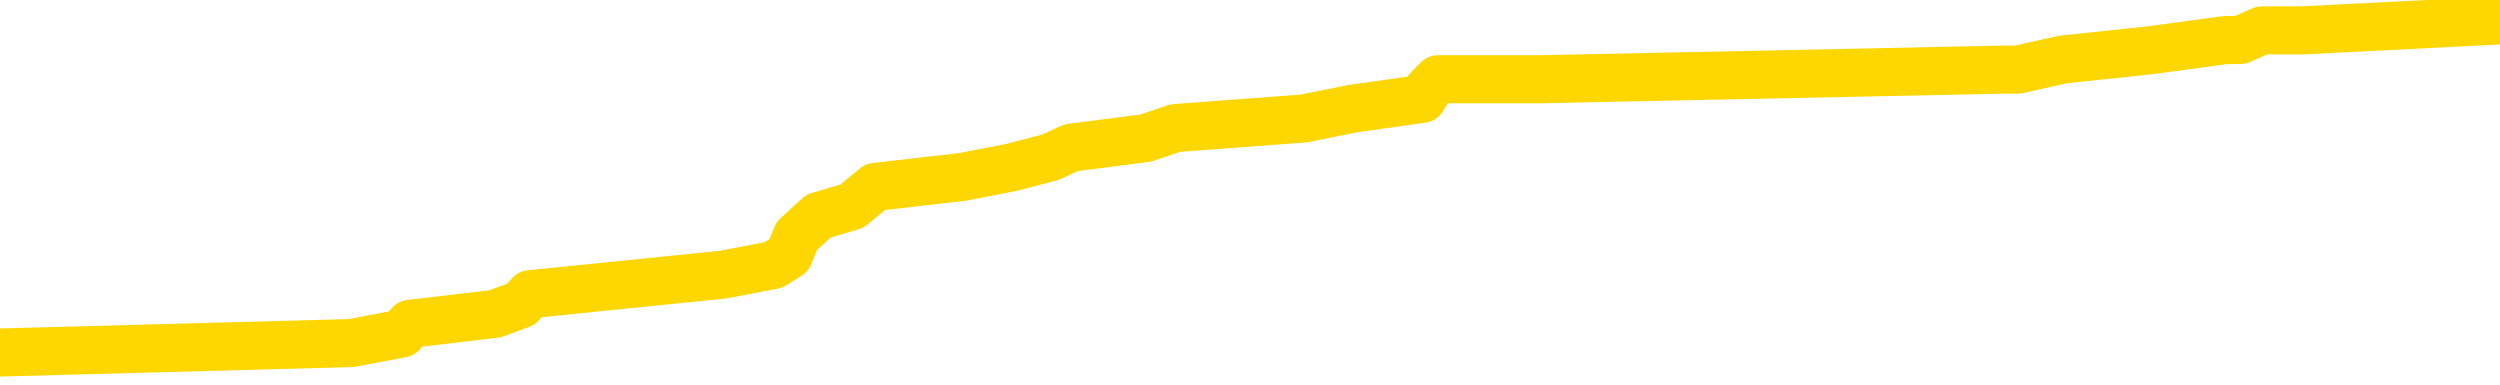 <svg xmlns="http://www.w3.org/2000/svg" version="1.1" viewBox="0 0 6500 1000">
	<path fill="none" stroke="gold" stroke-width="125" stroke-linecap="round" stroke-linejoin="round" d="M0 58202  L-804855 58202 L-804671 58177 L-804181 58126 L-803887 58101 L-803576 58050 L-803341 58024 L-803288 57974 L-803229 57923 L-803076 57897 L-803035 57846 L-802902 57821 L-802610 57796 L-802069 57796 L-801459 57770 L-801411 57770 L-800771 57745 L-800738 57745 L-800212 57745 L-800080 57719 L-799689 57668 L-799361 57618 L-799244 57567 L-799033 57516 L-798316 57516 L-797746 57490 L-797639 57490 L-797464 57465 L-797243 57414 L-796841 57389 L-796816 57338 L-795888 57287 L-795800 57236 L-795718 57185 L-795648 57135 L-795350 57109 L-795198 57058 L-793308 57084 L-793207 57084 L-792945 57084 L-792652 57109 L-792510 57058 L-792261 57058 L-792226 57033 L-792067 57007 L-791604 56957 L-791351 56931 L-791139 56880 L-790887 56855 L-790538 56829 L-789611 56779 L-789517 56728 L-789106 56702 L-787936 56651 L-786747 56626 L-786654 56575 L-786627 56524 L-786361 56473 L-786062 56423 L-785933 56372 L-785896 56321 L-785081 56321 L-784697 56346 L-783637 56372 L-783575 56372 L-783310 56880 L-782839 57363 L-782647 57846 L-782383 58330 L-782046 58304 L-781911 58279 L-781455 58253 L-780712 58228 L-780694 58202 L-780529 58152 L-780461 58152 L-779945 58126 L-778916 58126 L-778720 58101 L-778231 58075 L-777869 58050 L-777461 58050 L-777075 58075 L-775371 58075 L-775273 58075 L-775202 58075 L-775140 58075 L-774956 58050 L-774619 58050 L-773979 58024 L-773902 57999 L-773841 57999 L-773654 57974 L-773575 57974 L-773397 57948 L-773378 57923 L-773148 57923 L-772760 57897 L-771872 57897 L-771832 57872 L-771744 57846 L-771717 57796 L-770709 57770 L-770559 57719 L-770535 57694 L-770402 57668 L-770362 57643 L-769104 57618 L-769046 57618 L-768506 57592 L-768454 57592 L-768407 57592 L-768012 57567 L-767872 57541 L-767673 57516 L-767526 57516 L-767361 57516 L-767085 57541 L-766726 57541 L-766173 57516 L-765528 57490 L-765270 57440 L-765116 57414 L-764715 57389 L-764675 57363 L-764554 57338 L-764492 57363 L-764478 57363 L-764385 57363 L-764092 57338 L-763940 57236 L-763610 57185 L-763532 57135 L-763456 57109 L-763230 57033 L-763163 56982 L-762935 56931 L-762883 56880 L-762718 56855 L-761712 56829 L-761529 56804 L-760978 56779 L-760585 56728 L-760188 56702 L-759337 56651 L-759259 56626 L-758680 56601 L-758239 56601 L-757998 56575 L-757841 56575 L-757440 56524 L-757419 56524 L-756974 56499 L-756569 56473 L-756433 56423 L-756258 56372 L-756122 56321 L-755871 56270 L-754871 56245 L-754789 56219 L-754654 56194 L-754615 56168 L-753725 56143 L-753510 56117 L-753066 56092 L-752949 56067 L-752892 56041 L-752216 56041 L-752116 56016 L-752087 56016 L-750745 55990 L-750339 55965 L-750300 55939 L-749371 55914 L-749273 55889 L-749140 55863 L-748736 55838 L-748710 55812 L-748617 55787 L-748401 55762 L-747990 55711 L-746836 55660 L-746544 55609 L-746516 55558 L-745908 55533 L-745657 55482 L-745638 55456 L-744708 55431 L-744657 55380 L-744535 55355 L-744517 55304 L-744361 55278 L-744186 55228 L-744049 55202 L-743993 55177 L-743885 55151 L-743800 55126 L-743566 55100 L-743492 55075 L-743183 55050 L-743065 55024 L-742895 54999 L-742804 54973 L-742702 54973 L-742678 54948 L-742601 54948 L-742503 54897 L-742137 54872 L-742032 54846 L-741528 54821 L-741077 54795 L-741038 54770 L-741014 54744 L-740974 54719 L-740845 54694 L-740744 54668 L-740302 54643 L-740020 54617 L-739428 54592 L-739297 54566 L-739023 54516 L-738871 54490 L-738717 54465 L-738632 54414 L-738554 54389 L-738368 54363 L-738318 54363 L-738290 54338 L-738211 54312 L-738187 54287 L-737904 54236 L-737300 54185 L-736305 54160 L-736007 54134 L-735273 54109 L-735029 54083 L-734939 54058 L-734361 54033 L-733663 54007 L-732911 53982 L-732592 53956 L-732209 53905 L-732132 53880 L-731498 53855 L-731312 53829 L-731225 53829 L-731095 53829 L-730782 53804 L-730733 53778 L-730591 53753 L-730569 53727 L-729602 53702 L-729056 53677 L-728578 53677 L-728517 53677 L-728193 53677 L-728172 53651 L-728109 53651 L-727899 53626 L-727822 53600 L-727768 53575 L-727745 53549 L-727706 53524 L-727690 53499 L-726933 53473 L-726916 53448 L-726117 53422 L-725965 53397 L-725059 53371 L-724553 53346 L-724324 53295 L-724282 53295 L-724167 53270 L-723991 53244 L-723236 53270 L-723102 53244 L-722938 53219 L-722619 53193 L-722443 53143 L-721421 53092 L-721398 53041 L-721147 53016 L-720934 52965 L-720300 52939 L-720062 52888 L-720029 52838 L-719851 52787 L-719771 52736 L-719681 52710 L-719617 52660 L-719176 52609 L-719153 52583 L-718612 52558 L-718356 52532 L-717862 52507 L-716984 52482 L-716947 52456 L-716895 52431 L-716854 52405 L-716736 52380 L-716460 52354 L-716253 52304 L-716056 52253 L-716033 52202 L-715982 52151 L-715943 52126 L-715865 52100 L-715268 52049 L-715207 52024 L-715104 51998 L-714950 51973 L-714318 51948 L-713637 51922 L-713334 51871 L-712988 51846 L-712790 51821 L-712742 51770 L-712421 51744 L-711794 51719 L-711647 51693 L-711611 51668 L-711553 51643 L-711476 51592 L-711235 51592 L-711147 51566 L-711053 51541 L-710759 51515 L-710625 51490 L-710564 51465 L-710528 51414 L-710255 51414 L-709249 51388 L-709074 51363 L-709023 51363 L-708730 51337 L-708538 51287 L-708205 51261 L-707698 51236 L-707136 51185 L-707121 51134 L-707105 51109 L-707004 51058 L-706890 51007 L-706851 50956 L-706813 50931 L-706747 50931 L-706719 50905 L-706580 50931 L-706287 50931 L-706237 50931 L-706132 50931 L-705868 50905 L-705403 50880 L-705258 50880 L-705204 50829 L-705147 50803 L-704956 50778 L-704590 50753 L-704376 50753 L-704181 50753 L-704123 50753 L-704064 50702 L-703910 50676 L-703641 50651 L-703211 50778 L-703196 50778 L-703119 50753 L-703054 50727 L-702925 50549 L-702901 50524 L-702617 50498 L-702569 50473 L-702515 50448 L-702052 50422 L-702014 50422 L-701973 50397 L-701783 50371 L-701302 50346 L-700815 50320 L-700799 50295 L-700761 50270 L-700504 50244 L-700427 50193 L-700197 50168 L-700181 50117 L-699887 50066 L-699444 50041 L-698997 50015 L-698493 49990 L-698339 49964 L-698052 49939 L-698012 49888 L-697681 49863 L-697459 49837 L-696942 49786 L-696866 49761 L-696619 49710 L-696424 49659 L-696364 49634 L-695588 49608 L-695514 49608 L-695283 49583 L-695267 49583 L-695205 49558 L-695009 49532 L-694545 49532 L-694522 49507 L-694392 49507 L-693091 49507 L-693075 49507 L-692998 49481 L-692904 49481 L-692687 49481 L-692534 49456 L-692356 49481 L-692302 49507 L-692015 49532 L-691975 49532 L-691606 49532 L-691166 49532 L-690983 49532 L-690662 49507 L-690366 49507 L-689920 49456 L-689849 49430 L-689386 49380 L-688949 49354 L-688766 49329 L-687312 49278 L-687180 49252 L-686723 49202 L-686497 49176 L-686111 49125 L-685594 49075 L-684640 49024 L-683846 48973 L-683171 48947 L-682746 48897 L-682435 48871 L-682205 48795 L-681522 48719 L-681508 48642 L-681299 48541 L-681277 48515 L-681102 48464 L-680152 48439 L-679884 48388 L-679069 48363 L-678758 48312 L-678721 48286 L-678663 48235 L-678047 48210 L-677409 48159 L-675783 48134 L-675109 48108 L-674467 48108 L-674389 48108 L-674333 48108 L-674297 48108 L-674269 48083 L-674157 48032 L-674139 48007 L-674116 47981 L-673963 47956 L-673909 47905 L-673831 47879 L-673712 47854 L-673614 47829 L-673497 47803 L-673228 47752 L-672958 47727 L-672940 47676 L-672741 47651 L-672594 47600 L-672367 47574 L-672233 47549 L-671924 47524 L-671864 47498 L-671511 47447 L-671162 47422 L-671061 47396 L-670997 47346 L-670937 47320 L-670553 47269 L-670172 47244 L-670068 47218 L-669807 47193 L-669536 47142 L-669377 47117 L-669345 47091 L-669283 47066 L-669141 47040 L-668957 47015 L-668913 46990 L-668625 46990 L-668609 46964 L-668375 46964 L-668315 46939 L-668276 46939 L-667696 46913 L-667563 46888 L-667539 46786 L-667521 46608 L-667504 46405 L-667487 46201 L-667463 45998 L-667447 45845 L-667426 45667 L-667409 45489 L-667386 45388 L-667369 45286 L-667348 45210 L-667331 45159 L-667282 45083 L-667210 45006 L-667175 44879 L-667151 44778 L-667116 44676 L-667074 44574 L-667037 44523 L-667021 44422 L-666997 44345 L-666960 44294 L-666943 44218 L-666920 44167 L-666902 44116 L-666884 44066 L-666868 44015 L-666839 43938 L-666813 43862 L-666767 43837 L-666751 43786 L-666709 43760 L-666661 43710 L-666590 43659 L-666575 43608 L-666559 43557 L-666497 43532 L-666457 43506 L-666418 43481 L-666252 43455 L-666187 43430 L-666171 43405 L-666127 43354 L-666068 43328 L-665856 43303 L-665822 43277 L-665780 43252 L-665702 43227 L-665165 43201 L-665086 43176 L-664982 43125 L-664894 43099 L-664717 43074 L-664367 43049 L-664211 43023 L-663773 42998 L-663616 42972 L-663487 42947 L-662783 42896 L-662582 42871 L-661621 42820 L-661139 42794 L-661039 42794 L-660947 42769 L-660702 42743 L-660629 42718 L-660186 42667 L-660090 42642 L-660075 42616 L-660059 42591 L-660034 42565 L-659568 42540 L-659351 42515 L-659212 42489 L-658918 42464 L-658829 42438 L-658788 42413 L-658758 42387 L-658586 42362 L-658527 42337 L-658451 42311 L-658370 42286 L-658300 42286 L-657991 42260 L-657906 42235 L-657692 42210 L-657657 42184 L-656973 42159 L-656875 42133 L-656670 42108 L-656623 42082 L-656345 42057 L-656283 42032 L-656265 41981 L-656187 41955 L-655879 41904 L-655855 41879 L-655801 41828 L-655778 41803 L-655656 41777 L-655520 41726 L-655276 41701 L-655150 41701 L-654503 41676 L-654487 41676 L-654463 41676 L-654282 41625 L-654206 41599 L-654115 41574 L-653687 41548 L-653271 41523 L-652878 41472 L-652799 41447 L-652780 41421 L-652417 41396 L-652181 41370 L-651952 41345 L-651639 41320 L-651561 41294 L-651481 41243 L-651302 41192 L-651287 41167 L-651021 41116 L-650941 41091 L-650711 41065 L-650485 41040 L-650169 41040 L-649994 41015 L-649633 41015 L-649241 40989 L-649172 40938 L-649108 40913 L-648968 40862 L-648916 40837 L-648815 40786 L-648313 40760 L-648115 40735 L-647869 40709 L-647683 40684 L-647384 40659 L-647307 40633 L-647141 40582 L-646257 40557 L-646228 40506 L-646105 40455 L-645527 40430 L-645449 40404 L-644735 40404 L-644424 40404 L-644210 40404 L-644194 40404 L-643807 40404 L-643282 40353 L-642836 40328 L-642506 40303 L-642354 40277 L-642028 40277 L-641849 40252 L-641768 40252 L-641562 40201 L-641386 40175 L-640457 40150 L-639568 40125 L-639529 40099 L-639301 40099 L-638922 40074 L-638134 40048 L-637900 40023 L-637824 39997 L-637466 39972 L-636895 39921 L-636628 39896 L-636241 39870 L-636137 39870 L-635967 39870 L-635349 39870 L-635138 39870 L-634830 39870 L-634777 39845 L-634649 39819 L-634596 39794 L-634477 39769 L-634141 39718 L-633181 39692 L-633050 39642 L-632848 39616 L-632217 39591 L-631906 39565 L-631492 39540 L-631464 39514 L-631319 39489 L-630899 39464 L-629566 39464 L-629520 39438 L-629391 39387 L-629374 39362 L-628796 39311 L-628591 39286 L-628561 39260 L-628520 39235 L-628463 39209 L-628425 39184 L-628347 39158 L-628204 39133 L-627750 39108 L-627631 39082 L-627346 39057 L-626973 39031 L-626877 39006 L-626550 38980 L-626196 38955 L-626026 38930 L-625979 38904 L-625870 38879 L-625781 38853 L-625753 38828 L-625676 38777 L-625373 38752 L-625339 38701 L-625268 38675 L-624900 38650 L-624564 38624 L-624483 38624 L-624264 38599 L-624092 38574 L-624065 38548 L-623567 38523 L-623018 38472 L-622138 38446 L-622039 38396 L-621962 38370 L-621688 38345 L-621440 38294 L-621367 38269 L-621305 38218 L-621186 38192 L-621144 38167 L-621034 38141 L-620957 38091 L-620256 38065 L-620011 38040 L-619971 38014 L-619815 37989 L-619215 37989 L-618988 37989 L-618896 37989 L-618421 37989 L-617824 37938 L-617304 37913 L-617283 37887 L-617138 37862 L-616818 37862 L-616276 37862 L-616044 37862 L-615873 37862 L-615387 37836 L-615159 37811 L-615074 37785 L-614728 37760 L-614402 37760 L-613879 37735 L-613552 37709 L-612951 37684 L-612754 37633 L-612702 37607 L-612661 37582 L-612380 37557 L-611696 37506 L-611385 37480 L-611361 37429 L-611169 37404 L-610947 37379 L-610861 37353 L-610197 37302 L-610173 37277 L-609951 37226 L-609621 37201 L-609269 37150 L-609064 37124 L-608831 37073 L-608574 37048 L-608384 36997 L-608337 36972 L-608110 36946 L-608075 36921 L-607919 36896 L-607704 36870 L-607531 36845 L-607440 36819 L-607163 36794 L-606919 36768 L-606603 36743 L-606177 36743 L-606140 36743 L-605656 36743 L-605423 36743 L-605211 36718 L-604985 36692 L-604435 36692 L-604188 36667 L-603354 36667 L-603298 36641 L-603277 36616 L-603119 36590 L-602657 36565 L-602616 36540 L-602276 36489 L-602143 36463 L-601920 36438 L-601348 36412 L-600876 36387 L-600682 36362 L-600489 36336 L-600299 36311 L-600198 36285 L-599829 36260 L-599783 36234 L-599702 36209 L-598408 36184 L-598360 36158 L-598092 36158 L-597946 36158 L-597396 36158 L-597279 36133 L-597197 36107 L-596838 36082 L-596614 36056 L-596333 36031 L-596004 35980 L-595496 35955 L-595383 35929 L-595305 35904 L-595140 35878 L-594846 35878 L-594377 35878 L-594181 35904 L-594130 35904 L-593480 35878 L-593358 35853 L-592904 35853 L-592868 35828 L-592400 35802 L-592289 35777 L-592273 35751 L-592057 35751 L-591876 35726 L-591345 35726 L-590315 35726 L-590115 35700 L-589657 35675 L-588709 35624 L-588610 35599 L-588256 35548 L-588196 35523 L-588181 35497 L-588146 35472 L-587776 35446 L-587656 35421 L-587414 35395 L-587251 35370 L-587063 35345 L-586943 35319 L-585872 35268 L-585014 35243 L-584801 35192 L-584704 35167 L-584530 35116 L-584197 35090 L-584125 35065 L-584068 35039 L-583892 35039 L-583503 35014 L-583268 34989 L-583157 34963 L-583040 34938 L-582059 34912 L-582033 34887 L-581439 34836 L-581406 34836 L-581258 34811 L-580973 34785 L-580062 34785 L-579115 34785 L-578962 34760 L-578860 34760 L-578728 34734 L-578585 34709 L-578559 34683 L-578445 34658 L-578226 34633 L-577545 34607 L-577416 34582 L-577112 34556 L-576872 34505 L-576540 34480 L-575901 34455 L-575559 34404 L-575497 34378 L-575341 34378 L-574420 34378 L-573949 34378 L-573906 34378 L-573893 34353 L-573851 34327 L-573829 34302 L-573803 34277 L-573659 34251 L-573236 34226 L-572901 34226 L-572710 34200 L-572281 34200 L-572093 34175 L-571704 34124 L-571170 34099 L-570797 34073 L-570776 34073 L-570526 34048 L-570408 34022 L-570332 33997 L-570196 33972 L-570157 33946 L-570077 33921 L-569682 33895 L-569186 33870 L-569075 33819 L-568901 33794 L-568593 33768 L-568146 33743 L-567823 33717 L-567680 33666 L-567253 33616 L-567100 33565 L-567045 33514 L-566231 33488 L-566211 33463 L-565839 33438 L-565783 33438 L-564653 33412 L-564586 33412 L-564027 33387 L-563833 33361 L-563696 33336 L-563463 33310 L-563116 33285 L-563081 33234 L-563046 33209 L-562978 33158 L-562629 33132 L-562457 33107 L-561972 33082 L-561955 33056 L-561630 33031 L-561473 33005 L-560332 32954 L-560307 32929 L-560115 32878 L-559922 32853 L-559672 32827 L-559654 32802 L-558634 32777 L-558337 32751 L-558261 32726 L-558125 32675 L-557949 32649 L-557373 32599 L-557157 32573 L-557093 32548 L-556962 32522 L-556926 32471 L-556402 32446 L-556264 42464 L-556250 42464 L-556227 42464 L-556207 42464 L-555980 32421 L-555204 32421 L-555162 32421 L-554795 32421 L-554716 32395 L-554664 32370 L-553991 32344 L-553249 32319 L-552824 32319 L-552376 32293 L-551315 32268 L-551003 32217 L-550593 32217 L-550521 32192 L-549997 32192 L-549902 32192 L-549884 32192 L-549439 32166 L-549254 32115 L-548474 32065 L-547801 32039 L-547389 31963 L-547157 31912 L-547017 31887 L-546935 31836 L-546915 31810 L-546839 31810 L-546711 31785 L-546394 31810 L-546169 31810 L-545844 31785 L-545782 31785 L-545412 31785 L-545379 31785 L-545170 31785 L-544503 31785 L-544426 31785 L-544268 31734 L-544157 31734 L-543830 31709 L-543676 31683 L-543335 31683 L-543278 31632 L-542939 31581 L-542736 31556 L-542683 31505 L-541307 31480 L-541177 31454 L-540743 31429 L-540423 31404 L-539595 31353 L-539472 31327 L-538741 31276 L-538585 31226 L-538544 31200 L-538491 31175 L-538468 31149 L-538353 31124 L-538057 31098 L-537767 31073 L-537713 31048 L-537592 31022 L-537562 30997 L-537462 30971 L-537018 30971 L-536867 30946 L-536031 30946 L-535489 30920 L-535155 30920 L-535139 30895 L-535063 30870 L-534947 30844 L-534753 30819 L-534488 30793 L-533654 30768 L-533557 30742 L-533036 30717 L-532994 30692 L-532895 30666 L-532067 30666 L-531932 30641 L-531593 30641 L-531039 30615 L-530659 30590 L-530496 30564 L-530186 30539 L-529374 30514 L-529068 30488 L-528799 30488 L-528478 30488 L-528157 30514 L-527881 30514 L-527053 30463 L-526957 30437 L-526865 30361 L-526761 30285 L-526374 30209 L-525894 30158 L-525877 30132 L-525759 30107 L-525391 30056 L-525296 30031 L-524462 29980 L-524385 29954 L-524085 29929 L-523995 29903 L-523587 29853 L-523477 29802 L-522778 29776 L-522305 29751 L-522245 29725 L-522026 29675 L-521752 29649 L-521639 29624 L-520612 29598 L-520225 29573 L-520205 29547 L-519872 29522 L-519628 29497 L-519194 29471 L-519084 29446 L-518967 29420 L-518515 29369 L-517925 29344 L-517588 29319 L-515695 29293 L-515582 29242 L-515370 29217 L-514051 29191 L-513945 23471 L-513879 17826 L-513843 12614 L-513781 12614 L-513281 18284 L-512606 23877 L-512584 29039 L-512314 28988 L-511346 28988 L-510657 28963 L-510495 28937 L-509954 28912 L-509864 28886 L-508845 28861 L-507897 28810 L-507532 28836 L-507429 28861 L-506840 28861 L-506781 28861 L-506681 28836 L-506240 28785 L-506133 28759 L-505691 28734 L-504691 28658 L-504435 28581 L-504332 28505 L-504202 28454 L-503835 28403 L-503254 28352 L-503224 28327 L-502908 28302 L-500925 28276 L-500809 28251 L-500742 28251 L-500383 28225 L-498764 28200 L-498587 28200 L-498442 28200 L-497620 28225 L-497567 28251 L-497513 28251 L-497079 28251 L-496098 28276 L-496024 28276 L-494940 28251 L-494726 28251 L-494010 28200 L-493622 28174 L-493403 28124 L-493084 28073 L-492590 28022 L-492462 27996 L-492233 27946 L-492001 27895 L-491942 27869 L-491652 27844 L-491380 27793 L-490350 27768 L-488685 27742 L-488266 27717 L-488129 27691 L-487972 27691 L-487667 27666 L-487439 27615 L-487281 27590 L-487121 27539 L-486952 27488 L-486905 27463 L-486852 27437 L-486830 27437 L-486444 27412 L-486194 27412 L-485924 27412 L-485763 27412 L-485673 27412 L-484014 27412 L-483849 27437 L-483469 27412 L-483009 27412 L-482400 27361 L-481307 27335 L-480875 27310 L-480844 27285 L-480782 27259 L-480764 27234 L-479060 27208 L-479019 27183 L-478552 27157 L-478365 27132 L-478333 27081 L-477738 27056 L-477688 27030 L-477365 27005 L-477315 26979 L-477104 26954 L-477086 26929 L-476820 26878 L-476767 26852 L-476298 26827 L-475788 26776 L-475709 26776 L-475415 26751 L-475399 26725 L-475360 26700 L-475289 26674 L-475132 26649 L-474185 26649 L-474129 26649 L-473608 26649 L-473416 26623 L-473315 26623 L-473089 26598 L-472579 26598 L-472191 27285 L-472122 27285 L-471773 27259 L-471416 27234 L-470288 26496 L-470236 26445 L-470010 26420 L-469976 26395 L-469851 26344 L-469752 26344 L-469488 26344 L-468747 26369 L-468169 26369 L-467875 26369 L-467170 26369 L-466991 26344 L-466968 26344 L-466332 26318 L-466020 26293 L-465624 26293 L-465594 26267 L-465573 26242 L-465420 26217 L-464734 26217 L-464718 26217 L-464378 26217 L-464106 26191 L-464068 26166 L-464012 26115 L-463990 26090 L-463918 26064 L-463586 26039 L-463480 26013 L-463451 25962 L-463253 25937 L-463100 25912 L-462232 25886 L-461670 25835 L-461654 25835 L-461553 25810 L-461450 25835 L-461304 25835 L-461226 25835 L-461188 25810 L-461132 25784 L-461059 25759 L-460914 25734 L-460432 25734 L-460028 25708 L-459161 25734 L-459141 25734 L-458884 25734 L-458807 25734 L-458778 25708 L-458768 25657 L-458751 25632 L-458458 25606 L-458418 25581 L-458346 25556 L-458272 25530 L-458067 25505 L-457908 25428 L-457606 25352 L-457529 25250 L-457512 25174 L-457295 25123 L-457064 25123 L-456954 25149 L-456584 25174 L-456426 25174 L-456195 25174 L-456026 25174 L-455881 25149 L-455749 25123 L-454473 25072 L-454070 25022 L-454009 24996 L-453892 24945 L-453467 24920 L-453452 24869 L-453390 24844 L-453117 24793 L-453004 24767 L-452722 24717 L-452444 24691 L-452019 24640 L-451997 24615 L-451919 24589 L-451793 24564 L-451207 24539 L-450815 24513 L-450480 24488 L-449891 24462 L-449789 24462 L-449618 24437 L-449482 24437 L-448654 24411 L-447469 24386 L-447433 24361 L-447377 24361 L-447157 24335 L-446952 24335 L-446797 24335 L-446540 24310 L-446464 24284 L-445921 24259 L-445885 24233 L-445636 24208 L-445249 24183 L-444423 24157 L-444065 24132 L-443754 24132 L-443496 24106 L-443273 24081 L-442866 24055 L-442750 24030 L-442567 24005 L-442513 24005 L-442325 23979 L-442154 23954 L-442125 23928 L-441845 23903 L-441535 23877 L-441396 23852 L-441087 23827 L-440893 23827 L-440878 23801 L-440158 23801 L-440024 23750 L-439727 23725 L-439636 23699 L-439036 23699 L-438997 23674 L-438919 23649 L-438299 23623 L-438147 23572 L-438106 23547 L-437796 23521 L-437604 23496 L-437411 23445 L-437355 23394 L-437047 23369 L-436994 23344 L-436940 23369 L-436914 23369 L-436789 23369 L-435979 23344 L-435902 23318 L-435362 23293 L-435093 23267 L-434433 23242 L-433526 23216 L-433285 23191 L-432752 23166 L-432535 23140 L-431427 23166 L-431377 23166 L-430602 23166 L-430054 23140 L-429943 23115 L-429790 23064 L-429735 23038 L-429569 23013 L-429192 22988 L-428745 22962 L-428690 22937 L-428535 22911 L-427856 22886 L-427635 22860 L-427117 22835 L-426269 22784 L-426253 22759 L-424462 22733 L-423907 22708 L-423790 22682 L-422784 22657 L-422748 22632 L-422515 22632 L-422422 22632 L-422382 22632 L-422050 22606 L-421698 22581 L-421433 22530 L-421147 22504 L-420836 22454 L-420582 22403 L-420488 22377 L-419998 22352 L-419791 22326 L-419225 22301 L-419111 22326 L-418759 22301 L-418708 22301 L-418668 22301 L-418065 22250 L-417331 22199 L-416749 22148 L-416514 22098 L-415974 22021 L-415821 21971 L-415319 21945 L-415110 21894 L-415087 21894 L-415028 21869 L-414065 21869 L-413888 21843 L-413446 21818 L-413421 21767 L-413266 21742 L-413185 21742 L-413034 21767 L-412388 21767 L-412338 21742 L-411218 21716 L-410234 21691 L-410172 21665 L-409452 21640 L-408587 21615 L-408208 21589 L-407989 21589 L-407230 21564 L-407178 21538 L-406868 21487 L-406017 21487 L-405824 21462 L-405647 21437 L-405423 21437 L-405296 21411 L-405104 21411 L-404872 21386 L-404702 21411 L-404416 21386 L-404136 21386 L-404053 21360 L-403883 21335 L-403866 21284 L-403712 21259 L-403673 21233 L-402897 21208 L-402821 21208 L-402589 21157 L-402162 21131 L-401816 21106 L-401233 21081 L-400964 21081 L-400705 21081 L-400576 21030 L-400560 21004 L-400446 20979 L-400422 20953 L-400188 20928 L-400152 20903 L-398836 20903 L-398780 20877 L-398101 20826 L-397529 20826 L-397403 20826 L-397250 20826 L-397173 20826 L-396861 20775 L-396588 20750 L-396499 20699 L-396397 20699 L-395469 20674 L-395393 20674 L-395029 20674 L-395005 20648 L-394968 20623 L-394193 20572 L-394101 20547 L-393961 20521 L-393559 20496 L-393298 20496 L-393054 20521 L-392840 20496 L-392759 20496 L-392683 20496 L-392607 20496 L-392420 20521 L-392353 20521 L-392104 20521 L-392049 20496 L-391911 20470 L-391831 20420 L-391718 20394 L-391495 20369 L-391331 20343 L-391290 20318 L-391120 20292 L-390749 20267 L-390735 20242 L-390619 20216 L-389897 20191 L-389861 20165 L-389729 20165 L-389381 20140 L-388969 20140 L-388933 20140 L-388855 20114 L-388816 20089 L-388452 20064 L-388248 20038 L-388233 20013 L-387887 19987 L-387539 19987 L-387213 19987 L-387111 19962 L-386959 19962 L-386764 19936 L-386533 19936 L-386440 19936 L-386285 19936 L-386207 19936 L-386167 19911 L-386053 19886 L-386030 19860 L-385779 19860 L-385640 19809 L-385062 19733 L-384234 19682 L-383746 19631 L-383625 19606 L-383587 19580 L-383574 19555 L-383422 19504 L-383321 19453 L-383088 19428 L-382697 19377 L-382393 19352 L-382377 19326 L-382207 19301 L-381968 19250 L-381372 19250 L-380768 19225 L-380728 19225 L-380688 19225 L-380535 19199 L-380482 19174 L-380419 19148 L-380351 19123 L-380296 19072 L-380271 19047 L-380224 19021 L-380130 18970 L-379993 18945 L-379839 18919 L-379707 18894 L-379666 18894 L-379631 18869 L-379569 18843 L-379296 18792 L-378981 18767 L-378940 18716 L-378855 18691 L-378678 18665 L-378440 18640 L-378083 18614 L-378053 18589 L-377484 18563 L-377361 18538 L-377125 18513 L-377102 18513 L-376821 18487 L-376535 18487 L-376280 18487 L-375708 18462 L-375411 18436 L-375335 18411 L-374636 18385 L-374558 18360 L-374523 18335 L-374497 18309 L-374445 18258 L-374252 18233 L-374111 18182 L-374076 18157 L-374035 18131 L-373440 18106 L-373208 18080 L-372924 18258 L-372870 18411 L-372796 18589 L-372718 18741 L-372481 18691 L-372237 18665 L-372102 18640 L-371995 18614 L-371916 18589 L-371529 18538 L-371402 18513 L-371249 18487 L-371211 18462 L-371066 18436 L-370844 18411 L-370670 18385 L-370601 18360 L-369780 18309 L-369763 18309 L-369469 18284 L-368681 18258 L-368371 18258 L-368225 18233 L-367997 18207 L-367796 18157 L-366859 18131 L-366823 18106 L-366800 18080 L-366759 18030 L-366491 18004 L-365894 17979 L-365830 17953 L-365795 17928 L-365778 17902 L-365083 17902 L-364881 17902 L-364849 17902 L-364516 17902 L-364408 17877 L-363784 17826 L-363279 17801 L-363242 17750 L-362800 17750 L-362704 17724 L-362545 17724 L-362232 17724 L-362220 17724 L-361779 17750 L-361298 17775 L-361168 17775 L-360848 17775 L-360780 17750 L-360476 17750 L-360300 17724 L-360106 17699 L-359863 17648 L-359666 17597 L-359640 17546 L-359062 17521 L-358992 17496 L-358583 17470 L-358528 17445 L-358482 17419 L-358118 17394 L-357972 17368 L-357766 17343 L-357670 17343 L-357515 17318 L-357454 17292 L-357306 17241 L-357205 17216 L-356649 17216 L-356626 17267 L-356454 17292 L-355912 17318 L-355851 17318 L-355797 17267 L-355769 17216 L-355698 17190 L-355681 17140 L-355618 17114 L-355581 17063 L-355427 17038 L-355101 17012 L-354535 16987 L-354520 16962 L-354458 16911 L-354357 16860 L-354311 16860 L-354068 16834 L-353646 16834 L-353491 16834 L-351749 16784 L-351208 16758 L-350264 16733 L-349855 16707 L-349314 16657 L-349118 16631 L-348949 16606 L-348653 16580 L-348539 16555 L-348523 16555 L-348369 16529 L-348229 16504 L-348152 16453 L-348020 16453 L-347672 16453 L-347302 16479 L-346704 16479 L-346528 16479 L-346372 16453 L-346103 16428 L-345951 16428 L-345660 16504 L-345636 16555 L-345553 16606 L-345326 16657 L-344626 16631 L-344499 16606 L-344068 16580 L-343974 16555 L-342769 16555 L-342720 16529 L-342427 16529 L-342023 16504 L-341748 16453 L-341728 16428 L-341611 16402 L-341534 16377 L-341353 16351 L-340873 16326 L-340422 16275 L-340011 16250 L-339981 16224 L-339562 16199 L-339448 16199 L-339331 16199 L-339315 16199 L-339121 16173 L-339099 16123 L-338867 16097 L-338424 16072 L-338104 16021 L-337640 16021 L-337474 15995 L-337319 15970 L-337164 15970 L-336710 15970 L-336391 15970 L-336336 15995 L-335965 15995 L-335927 16021 L-335601 16021 L-335484 15995 L-335385 15970 L-335059 15919 L-334672 15894 L-334412 15868 L-334053 15817 L-333797 15792 L-331626 15767 L-331577 15741 L-331555 15716 L-331143 15716 L-331082 15716 L-331011 15741 L-330781 15741 L-330470 15716 L-330166 15665 L-330122 15639 L-329814 15614 L-329681 15589 L-329465 15563 L-328753 15538 L-328598 15538 L-328459 15512 L-328310 15512 L-328289 15512 L-328095 15487 L-328070 15461 L-327978 15436 L-327957 15411 L-327940 15385 L-327840 15360 L-326911 15334 L-326453 15334 L-325362 15284 L-324939 15284 L-324535 15258 L-324496 15233 L-324243 15207 L-323468 15156 L-323452 15131 L-323428 15106 L-323235 15080 L-322498 15055 L-322229 15029 L-322189 15004 L-321790 14953 L-321765 14928 L-320976 14902 L-320296 14877 L-318924 14851 L-318654 14826 L-318606 14800 L-318068 14750 L-318035 14724 L-317933 14673 L-317610 14648 L-317530 14622 L-317261 14622 L-316349 14597 L-316210 14597 L-315961 14546 L-315416 14546 L-314994 14521 L-314801 14495 L-314785 14495 L-314647 14444 L-314553 14419 L-314426 14394 L-314166 14368 L-314141 14317 L-314050 14292 L-313740 14266 L-313680 14241 L-313563 14241 L-313213 14241 L-312402 14241 L-312171 14190 L-311342 14190 L-311110 14139 L-310893 14114 L-310375 14114 L-309737 14088 L-309321 14063 L-308998 14038 L-308518 14012 L-308092 14012 L-308031 13987 L-307682 13987 L-307642 13961 L-307628 13936 L-307528 13885 L-307483 13885 L-306998 13860 L-306196 13860 L-305862 13860 L-304780 13834 L-304300 13809 L-304277 13783 L-304137 13758 L-303582 13733 L-302885 13707 L-302576 13682 L-302354 13656 L-302250 13631 L-302147 13580 L-301476 13555 L-301382 13529 L-301360 13529 L-301282 13504 L-301105 13504 L-300932 13504 L-300752 13478 L-300738 13453 L-300662 13427 L-300498 13402 L-299983 13377 L-299967 13351 L-299827 13351 L-299464 13326 L-299440 13326 L-299309 13300 L-299285 13275 L-298922 13249 L-298397 13199 L-298303 13173 L-298088 13122 L-297994 13097 L-297970 13071 L-297505 13046 L-297428 13046 L-297026 13021 L-296576 13021 L-295324 12995 L-295285 12970 L-294854 12944 L-294821 12919 L-294102 12893 L-293926 12868 L-293790 12843 L-293483 12817 L-293428 12792 L-293404 12741 L-293387 12690 L-293212 12665 L-293023 12639 L-292515 12639 L-292142 12436 L-291804 12207 L-291765 12004 L-291046 11826 L-290952 11800 L-290914 11775 L-290372 11775 L-290349 11749 L-289946 11724 L-289520 11698 L-289250 11698 L-289070 11673 L-288824 11622 L-288801 11597 L-288744 11546 L-288128 11520 L-287625 11495 L-287238 11495 L-286619 11520 L-286403 11520 L-286248 11546 L-284955 11495 L-284856 11470 L-284414 11419 L-284082 11393 L-283782 11342 L-283539 11317 L-282804 11266 L-282225 11241 L-281396 11215 L-281296 11190 L-280738 11165 L-280600 11139 L-278958 11114 L-278897 11114 L-278803 11114 L-277836 11114 L-277659 11088 L-277372 11088 L-277154 11088 L-277076 11063 L-276804 11063 L-276689 11037 L-276536 11012 L-276226 10987 L-276147 10961 L-276056 10961 L-275979 10936 L-275863 10936 L-275684 10910 L-275592 10885 L-275553 10859 L-275050 10859 L-274832 10834 L-274702 10834 L-274547 10809 L-274493 10783 L-274368 10783 L-273983 10758 L-273475 10732 L-273402 10707 L-272922 10681 L-272845 10656 L-272745 10656 L-272512 10631 L-272047 10631 L-271817 10631 L-271800 10631 L-271568 10631 L-271413 10631 L-271352 10631 L-271159 10605 L-270888 10554 L-270137 10529 L-269184 10529 L-269147 10503 L-268923 10503 L-268483 10503 L-268202 10453 L-267854 10427 L-266785 10402 L-265857 10402 L-265726 10402 L-265679 10402 L-265610 10376 L-265455 10376 L-265378 10325 L-265204 10275 L-264769 10224 L-264565 10198 L-264505 10147 L-263922 10122 L-263768 10071 L-263653 10046 L-263612 10020 L-263443 9995 L-263306 9969 L-263095 9919 L-263017 9893 L-262994 9868 L-262785 9817 L-262376 9792 L-262351 9766 L-262128 9741 L-261983 9715 L-261948 9690 L-261934 9664 L-261912 9639 L-261679 9614 L-261493 9588 L-261276 9563 L-261251 9537 L-260561 9512 L-260458 9486 L-260422 9461 L-260402 9436 L-260207 9410 L-260154 9385 L-260037 9334 L-259956 9334 L-259845 9308 L-259530 9283 L-259071 9258 L-258816 9232 L-258582 9181 L-258452 9156 L-258099 9130 L-258040 9105 L-257887 9080 L-257315 9029 L-257229 9003 L-257075 8952 L-256779 8902 L-256409 8851 L-256106 8800 L-256030 8774 L-255625 8749 L-255457 8749 L-255313 8749 L-254773 8749 L-254712 8749 L-254696 8698 L-254530 8673 L-254324 8647 L-254250 8647 L-254157 8622 L-253747 8596 L-253732 8571 L-253708 8571 L-253515 8546 L-253438 8774 L-253268 9003 L-253205 9207 L-253190 9436 L-252675 9410 L-252454 9385 L-251835 9334 L-251581 9308 L-251388 9283 L-251348 9258 L-251275 9258 L-251210 9258 L-250559 9258 L-250520 9283 L-250346 9283 L-250280 9283 L-249606 9283 L-249217 9232 L-248956 9207 L-248718 9181 L-248640 9130 L-248624 9080 L-248422 9054 L-248052 9003 L-247826 8978 L-247191 8952 L-247171 8952 L-246783 8927 L-246690 8927 L-246632 8902 L-246356 8876 L-246046 8876 L-245969 8851 L-245118 8876 L-244775 9003 L-244338 9156 L-243904 9283 L-243409 9410 L-243260 9385 L-242991 9410 L-241753 9436 L-241697 9486 L-239933 9512 L-239742 9486 L-238732 9461 L-238581 9436 L-238206 9486 L-237885 9537 L-237279 9588 L-237210 9639 L-237033 9614 L-236204 9588 L-236065 9563 L-235679 9537 L-235494 9512 L-235451 9486 L-235331 9461 L-235121 9436 L-234674 9385 L-234325 9359 L-234193 9334 L-233784 9308 L-233434 9308 L-233149 9283 L-232955 9258 L-232800 9258 L-232637 9232 L-232568 9207 L-232468 9207 L-232235 9181 L-232119 9181 L-232065 9156 L-231524 9156 L-231059 9130 L-229877 9130 L-229744 9130 L-229719 9130 L-229667 9130 L-228999 9130 L-227964 9080 L-227770 9054 L-227591 9029 L-227439 9029 L-227398 9003 L-227383 9003 L-227322 8978 L-226997 8952 L-225836 8927 L-225643 8902 L-225465 8876 L-224351 8851 L-223492 8825 L-223385 8825 L-222912 8800 L-222719 8800 L-220397 8774 L-220320 8749 L-220199 8698 L-220164 8673 L-220127 8622 L-220032 8546 L-219817 8495 L-219235 8444 L-218849 8419 L-218076 8393 L-217998 8368 L-217301 8368 L-216760 8368 L-216719 8342 L-216589 8342 L-216125 8317 L-216086 8291 L-215951 8266 L-215583 8241 L-215553 8215 L-215403 8215 L-215003 8190 L-213179 8215 L-212372 8190 L-211653 8190 L-211637 8190 L-211323 8139 L-210761 8113 L-210260 8088 L-209741 8063 L-209719 8037 L-207975 8012 L-207806 7986 L-207611 7961 L-206717 7935 L-206198 7885 L-205988 7859 L-205730 7834 L-205021 7808 L-204070 7783 L-203412 7757 L-203373 7707 L-203086 7681 L-203004 7656 L-202908 7656 L-202776 7630 L-202699 7630 L-201964 7630 L-201627 7605 L-201577 7630 L-201322 7630 L-201036 7605 L-200610 7605 L-200030 7579 L-199771 7579 L-199619 7554 L-199372 7554 L-199333 7554 L-198536 7529 L-198499 7503 L-198321 7503 L-197912 7452 L-197684 7452 L-197607 7452 L-197476 7452 L-197360 7427 L-197012 7401 L-196948 7376 L-196796 7351 L-196055 7325 L-195944 7300 L-195774 7274 L-195735 7249 L-195440 7249 L-195039 7249 L-194862 7249 L-194768 7249 L-194458 7224 L-193657 7198 L-193198 7147 L-192678 7122 L-192190 7096 L-191494 7071 L-190448 7046 L-190179 7046 L-190125 7020 L-189964 7020 L-189713 7020 L-189467 6995 L-189388 6969 L-189174 6918 L-188862 6893 L-188398 6842 L-188384 6817 L-188088 6817 L-188074 6791 L-187083 6766 L-186411 6740 L-186076 6690 L-185459 6690 L-185323 6664 L-184684 6639 L-184553 6613 L-183602 6562 L-183503 6512 L-182944 6486 L-182535 6486 L-182107 6486 L-182015 6461 L-181181 6461 L-180817 6461 L-180778 6486 L-180646 6512 L-180469 6512 L-180252 6512 L-180198 6486 L-180041 6435 L-179789 6410 L-178688 6384 L-178611 6359 L-178391 6334 L-178260 6283 L-178224 6257 L-178031 6232 L-177931 6206 L-177448 6181 L-177163 6156 L-177003 6130 L-176908 6079 L-176637 6054 L-176367 6028 L-176351 5927 L-176212 5851 L-176074 5774 L-175748 5673 L-175439 5622 L-175398 5596 L-175322 5545 L-175206 5520 L-174356 5469 L-174030 5444 L-173698 5418 L-173565 5418 L-173349 5418 L-173333 5418 L-172653 5418 L-172559 5367 L-172536 5342 L-172520 5291 L-172482 5266 L-172070 5215 L-171801 5189 L-171761 5164 L-171392 5164 L-171182 5139 L-170100 5139 L-170083 5113 L-170055 5088 L-170034 5088 L-169658 5037 L-169402 5011 L-169154 4961 L-169015 4910 L-168883 4884 L-168551 4859 L-168458 4833 L-168397 4808 L-167839 4783 L-167778 4757 L-167622 4732 L-167428 4706 L-167236 4681 L-167220 4655 L-167181 4630 L-167143 4605 L-166872 4579 L-166749 4554 L-166716 4528 L-166617 4528 L-166461 4528 L-166320 4528 L-166036 4503 L-165711 4503 L-165015 4478 L-164992 4478 L-164482 4478 L-163637 4478 L-163274 4452 L-163119 4427 L-162515 4427 L-162345 4427 L-162284 4427 L-162229 4401 L-161173 4376 L-161155 4376 L-160249 4376 L-160228 4376 L-160061 4350 L-159819 4350 L-159768 4325 L-159714 4274 L-159576 4249 L-159537 4223 L-158609 4198 L-158553 4198 L-158431 4198 L-158360 4198 L-158244 4198 L-158065 4223 L-157083 4198 L-156944 4198 L-156826 4147 L-156531 4096 L-156284 4071 L-156247 4045 L-156193 4071 L-156171 4071 L-156038 4071 L-155959 4071 L-155821 4045 L-155199 4045 L-155032 4020 L-154568 4020 L-154391 3969 L-154375 3944 L-154314 3918 L-154198 3893 L-153715 3867 L-153020 3842 L-152647 3816 L-152478 3791 L-151512 3766 L-151357 3740 L-151179 3740 L-151086 3715 L-150831 3715 L-150660 3715 L-150013 3689 L-150003 3689 L-149422 3664 L-149284 3664 L-149229 3613 L-148494 3588 L-148455 3562 L-148378 3562 L-147736 3537 L-146961 3537 L-146869 3511 L-146820 3511 L-146805 3486 L-146768 3486 L-146752 3435 L-146689 3410 L-146673 3384 L-146653 3384 L-146498 3359 L-146459 3333 L-146443 3308 L-146404 3282 L-146265 3257 L-146188 3232 L-145824 3206 L-145476 3181 L-144702 3155 L-144100 3130 L-143904 3105 L-143674 3105 L-143536 3079 L-142898 3079 L-142608 3054 L-142587 3054 L-142127 3028 L-141894 3028 L-141839 3003 L-141800 2977 L-141298 2952 L-140747 2927 L-139959 2901 L-138836 2901 L-137942 2876 L-137854 2876 L-137555 2850 L-137483 2825 L-137367 2799 L-136190 2774 L-135842 2749 L-135820 2723 L-135300 2698 L-135154 2672 L-135045 2647 L-134836 2621 L-134681 2596 L-134659 2571 L-134465 2545 L-134388 2520 L-134244 2494 L-133443 2469 L-133297 2443 L-133017 2418 L-132840 2393 L-132531 2367 L-131719 2342 L-130790 2342 L-129199 2316 L-128955 2291 L-128314 2265 L-128119 2240 L-128041 2215 L-127524 2189 L-127291 2189 L-127268 2164 L-127136 2164 L-126797 2138 L-126786 2113 L-126570 2087 L-126533 2062 L-125991 2037 L-125463 1986 L-125395 1960 L-125102 1935 L-124554 1884 L-124519 1859 L-124466 1833 L-124367 1782 L-124134 1782 L-123554 1782 L-123457 1808 L-123382 1808 L-123051 1782 L-122301 1757 L-122261 1732 L-121582 1732 L-121427 1732 L-121101 1706 L-120885 1681 L-120653 1681 L-120357 1655 L-120111 1630 L-119760 1604 L-119707 1579 L-118947 1554 L-118254 1503 L-117903 1452 L-117440 1426 L-116806 1401 L-116397 1376 L-116319 1401 L-115893 1401 L-115251 1376 L-115082 1376 L-114340 1350 L-114152 1325 L-113857 1299 L-113285 1274 L-113260 1248 L-112240 1248 L-111754 1223 L-111660 1223 L-111599 1198 L-111311 1172 L-111025 1147 L-110964 1121 L-110784 1121 L-110073 1096 L-109897 1070 L-109699 1045 L-109547 1020 L-109455 994 L-109393 969 L-108852 969 L-108541 943 L-108449 892 L-108372 842 L-107805 816 L-107714 816 L-107459 765 L-107132 714 L-107095 638 L-106940 562 L-106708 536 L-106386 511 L-105253 486 L-105054 460 L-104529 435 L-104284 435 L-104038 409 L-103958 384 L-103938 333 L-103862 308 L-103806 257 L-103729 231 L-103690 206 L-103511 155 L-103474 130 L-103243 104 L-102005 79 L-101678 53 L-101638 3 L-100857 -22 L-100710 -47 L-99718 -73 L-99512 -73 L-99086 -73 L-98959 -73 L-98554 -47 L-98466 -73 L-97809 -98 L-97102 -124 L-96494 -149 L-96301 -174 L-96068 -225 L-95449 -251 L-95153 -302 L-94714 -327 L-94559 -352 L-94404 -378 L-93648 -429 L-93298 -454 L-92896 -454 L-92857 -480 L-91851 -480 L-91531 -480 L-91284 -505 L-90584 -556 L-90511 -581 L-90199 -607 L-89119 -632 L-88927 -658 L-88693 -658 L-88498 -683 L-87998 -708 L-87244 -708 L-87131 -708 L-86930 -708 L-86889 -734 L-86797 -759 L-86484 -785 L-86395 -810 L-86279 -836 L-85961 -836 L-85892 -861 L-85868 -886 L-85506 -912 L-85467 -937 L-85251 -963 L-84747 -937 L-84145 -912 L-83934 -861 L-83780 -836 L-83743 -836 L-83699 -886 L-83664 -912 L-83531 -937 L-83122 -963 L-82751 -988 L-82698 -1013 L-82681 -1039 L-82603 -1064 L-82193 -1090 L-82039 -1115 L-82024 -1166 L-81984 -1191 L-81806 -1242 L-81730 -1268 L-81498 -1293 L-80708 -1319 L-80631 -1319 L-79896 -1369 L-79740 -1395 L-79500 -1446 L-79439 -1497 L-79353 -1522 L-79331 -1573 L-79213 -1624 L-79198 -1675 L-79137 -1725 L-79099 -1751 L-79005 -1776 L-78983 -1776 L-78867 -1802 L-78634 -1827 L-78464 -1878 L-77644 -1878 L-77243 -1903 L-77087 -1903 L-76582 -1903 L-76468 -1903 L-75872 -1903 L-75497 -1929 L-75446 -1929 L-75252 -1954 L-74555 -1954 L-74517 -1980 L-74372 -1980 L-74147 -2005 L-73885 -2031 L-73512 -2056 L-73086 -2081 L-72957 -2107 L-72937 -2158 L-72443 -2158 L-71747 -2183 L-71515 -2158 L-71361 -2158 L-70393 -2158 L-70168 -2132 L-69891 -2132 L-69875 -2158 L-69349 -2183 L-68820 -2209 L-68672 -2234 L-68652 -2259 L-68110 -2285 L-67801 -2310 L-67683 -2361 L-67491 -2412 L-67355 -2463 L-67028 -2488 L-66911 -2514 L-66601 -2514 L-66175 -2539 L-66120 -2539 L-65887 -2514 L-65790 -2514 L-65657 -2514 L-65361 -2514 L-65247 -2539 L-64882 -2564 L-64570 -2564 L-64087 -2590 L-63916 -2615 L-63668 -2641 L-63452 -2666 L-62927 -2692 L-62740 -2742 L-62385 -2768 L-61749 -2793 L-61595 -2844 L-60854 -2870 L-60434 -2895 L-60254 -2920 L-60178 -2920 L-60047 -2946 L-59753 -2971 L-59712 -2997 L-59482 -2997 L-59290 -3022 L-59035 -3022 L-58608 -3048 L-58499 -3073 L-57881 -3073 L-57699 -3073 L-56488 -3073 L-55841 -3048 L-55690 -3048 L-55652 -3048 L-55521 -3048 L-55420 -3073 L-55404 -3098 L-55322 -3124 L-55110 -3149 L-54994 -3175 L-54631 -3200 L-54259 -3226 L-53563 -3251 L-53160 -3276 L-53055 -3302 L-53037 -3327 L-52093 -3353 L-51897 -3404 L-51745 -3429 L-51690 -3480 L-50934 -3480 L-50916 -3429 L-50428 -3404 L-50297 -3353 L-50104 -3353 L-49214 -3378 L-49175 -3404 L-49136 -3429 L-49059 -3454 L-49021 -3454 L-48943 -3480 L-48860 -3505 L-48595 -3531 L-48363 -3556 L-48301 -3581 L-47820 -3607 L-47484 -3607 L-47373 -3632 L-47179 -3658 L-47003 -3683 L-46943 -3683 L-46907 -3709 L-46637 -3734 L-45939 -3785 L-45887 -3836 L-45592 -3887 L-45190 -3937 L-44626 -3963 L-43753 -3988 L-43448 -4014 L-43410 -4039 L-43288 -4065 L-42689 -4090 L-42559 -4115 L-42359 -4141 L-42322 -4166 L-41708 -4192 L-41529 -4217 L-41515 -4268 L-41297 -4293 L-41218 -4344 L-40911 -4344 L-40779 -4370 L-40547 -4370 L-40213 -4370 L-40121 -4395 L-40021 -4421 L-39983 -4446 L-39440 -4446 L-39247 -4471 L-38706 -4497 L-38280 -4522 L-38149 -4522 L-38087 -4522 L-37856 -4522 L-37839 -4522 L-37351 -4497 L-37270 -4497 L-37253 -4497 L-35860 -4471 L-35724 -4471 L-35610 -4497 L-34976 -4522 L-34836 -4548 L-34719 -4573 L-34565 -4624 L-34528 -4649 L-34449 -4675 L-34395 -4649 L-33404 -4649 L-33367 -4675 L-33234 -4675 L-33173 -4726 L-33074 -4751 L-32784 -4777 L-32771 -4802 L-32460 -4802 L-32361 -4777 L-31895 -4802 L-31842 -2107 L-31699 562 L-31571 3257 L-31339 5952 L-30770 5927 L-30681 5901 L-30659 5901 L-30372 5876 L-29689 5851 L-29612 5825 L-29576 5800 L-29559 5774 L-29360 5749 L-28940 5698 L-28668 5698 L-27795 5673 L-27503 5673 L-27392 5673 L-26658 5647 L-26530 5622 L-26171 5596 L-25918 5596 L-25047 5571 L-24878 5571 L-24816 5545 L-24762 5520 L-24414 5495 L-24390 5469 L-24181 5444 L-24041 5418 L-23911 5393 L-23788 5367 L-23664 5342 L-23428 5317 L-23137 5291 L-22478 5266 L-22456 5240 L-22301 5215 L-22184 5189 L-21219 5164 L-21163 5139 L-20931 5113 L-20908 5088 L-20582 5062 L-20467 5062 L-20427 5037 L-19925 5037 L-19626 5011 L-19515 4986 L-18972 4961 L-17913 4935 L-17287 4910 L-17116 4884 L-16868 4859 L-16612 4833 L-16481 4808 L-16459 4783 L-15792 4757 L-14896 4732 L-14850 4706 L-14779 4681 L-14663 4681 L-14443 4655 L-14252 4655 L-14213 4630 L-14020 4605 L-13361 4605 L-12744 4579 L-12706 4732 L-12109 4884 L-12048 5011 L-10926 5139 L-10871 5139 L-10750 5113 L-10485 5088 L-10421 5088 L-10152 5088 L-10076 5062 L-9860 5062 L-9377 5037 L-9107 5011 L-8976 5011 L-8744 4961 L-8719 4884 L-8704 4783 L-8681 4655 L-8665 4528 L-8642 4401 L-8628 4249 L-8604 4096 L-8588 3944 L-8565 3816 L-8550 3689 L-8528 3562 L-8512 3486 L-8484 3410 L-8466 3308 L-8448 3257 L-8411 3181 L-8372 3130 L-8357 3079 L-8331 3003 L-8279 2952 L-8255 2901 L-8178 2850 L-8140 2825 L-8125 2774 L-8062 2723 L-8047 2672 L-8001 2596 L-7930 2545 L-7892 2520 L-7868 2469 L-7815 2418 L-7790 2393 L-7775 2367 L-7713 2342 L-7676 2316 L-7599 2291 L-7583 2265 L-7555 2215 L-7483 2189 L-7443 2164 L-7289 2113 L-7173 2087 L-7119 2062 L-7036 2037 L-7003 2011 L-6979 1986 L-6825 1960 L-6809 1935 L-6708 1909 L-6397 1884 L-6361 1859 L-6146 1833 L-6035 1833 L-6010 1833 L-5780 1859 L-5547 1859 L-5173 1833 L-5045 1808 L-5005 1782 L-4952 1757 L-4851 1732 L-4814 1706 L-4604 1706 L-4540 1681 L-4427 1681 L-4216 1655 L-4178 1630 L-3806 1604 L-3753 1579 L-3674 1554 L-3652 1528 L-3559 1503 L-3359 1477 L-3322 1477 L-3300 1477 L-3070 1477 L-3049 1452 L-2840 1452 L-2745 1426 L-2708 1401 L-2371 1376 L-2258 1350 L-2219 1325 L-2205 1325 L-2065 1299 L-2050 1299 L-1796 1299 L-1213 1274 L-1137 1248 L-1099 1223 L-1054 1198 L-1006 1172 L-826 1147 L-811 1121 L-712 1096 L-634 1070 L-574 1045 L-208 994 L-126 969 L-108 943 L-55 918 L913 892 L1045 867 L1066 842 L1287 816 L1355 791 L1378 765 L1624 740 L1880 714 L2011 689 L2051 664 L2072 613 L2128 562 L2215 536 L2276 486 L2502 460 L2631 435 L2731 409 L2785 384 L2979 359 L3056 333 L3390 308 L3520 282 L3698 257 L3714 231 L3739 206 L4008 206 L5209 181 L5246 181 L5362 155 L5596 130 L5787 104 L5825 104 L5881 79 L5986 79 L6500 53" />
</svg>
